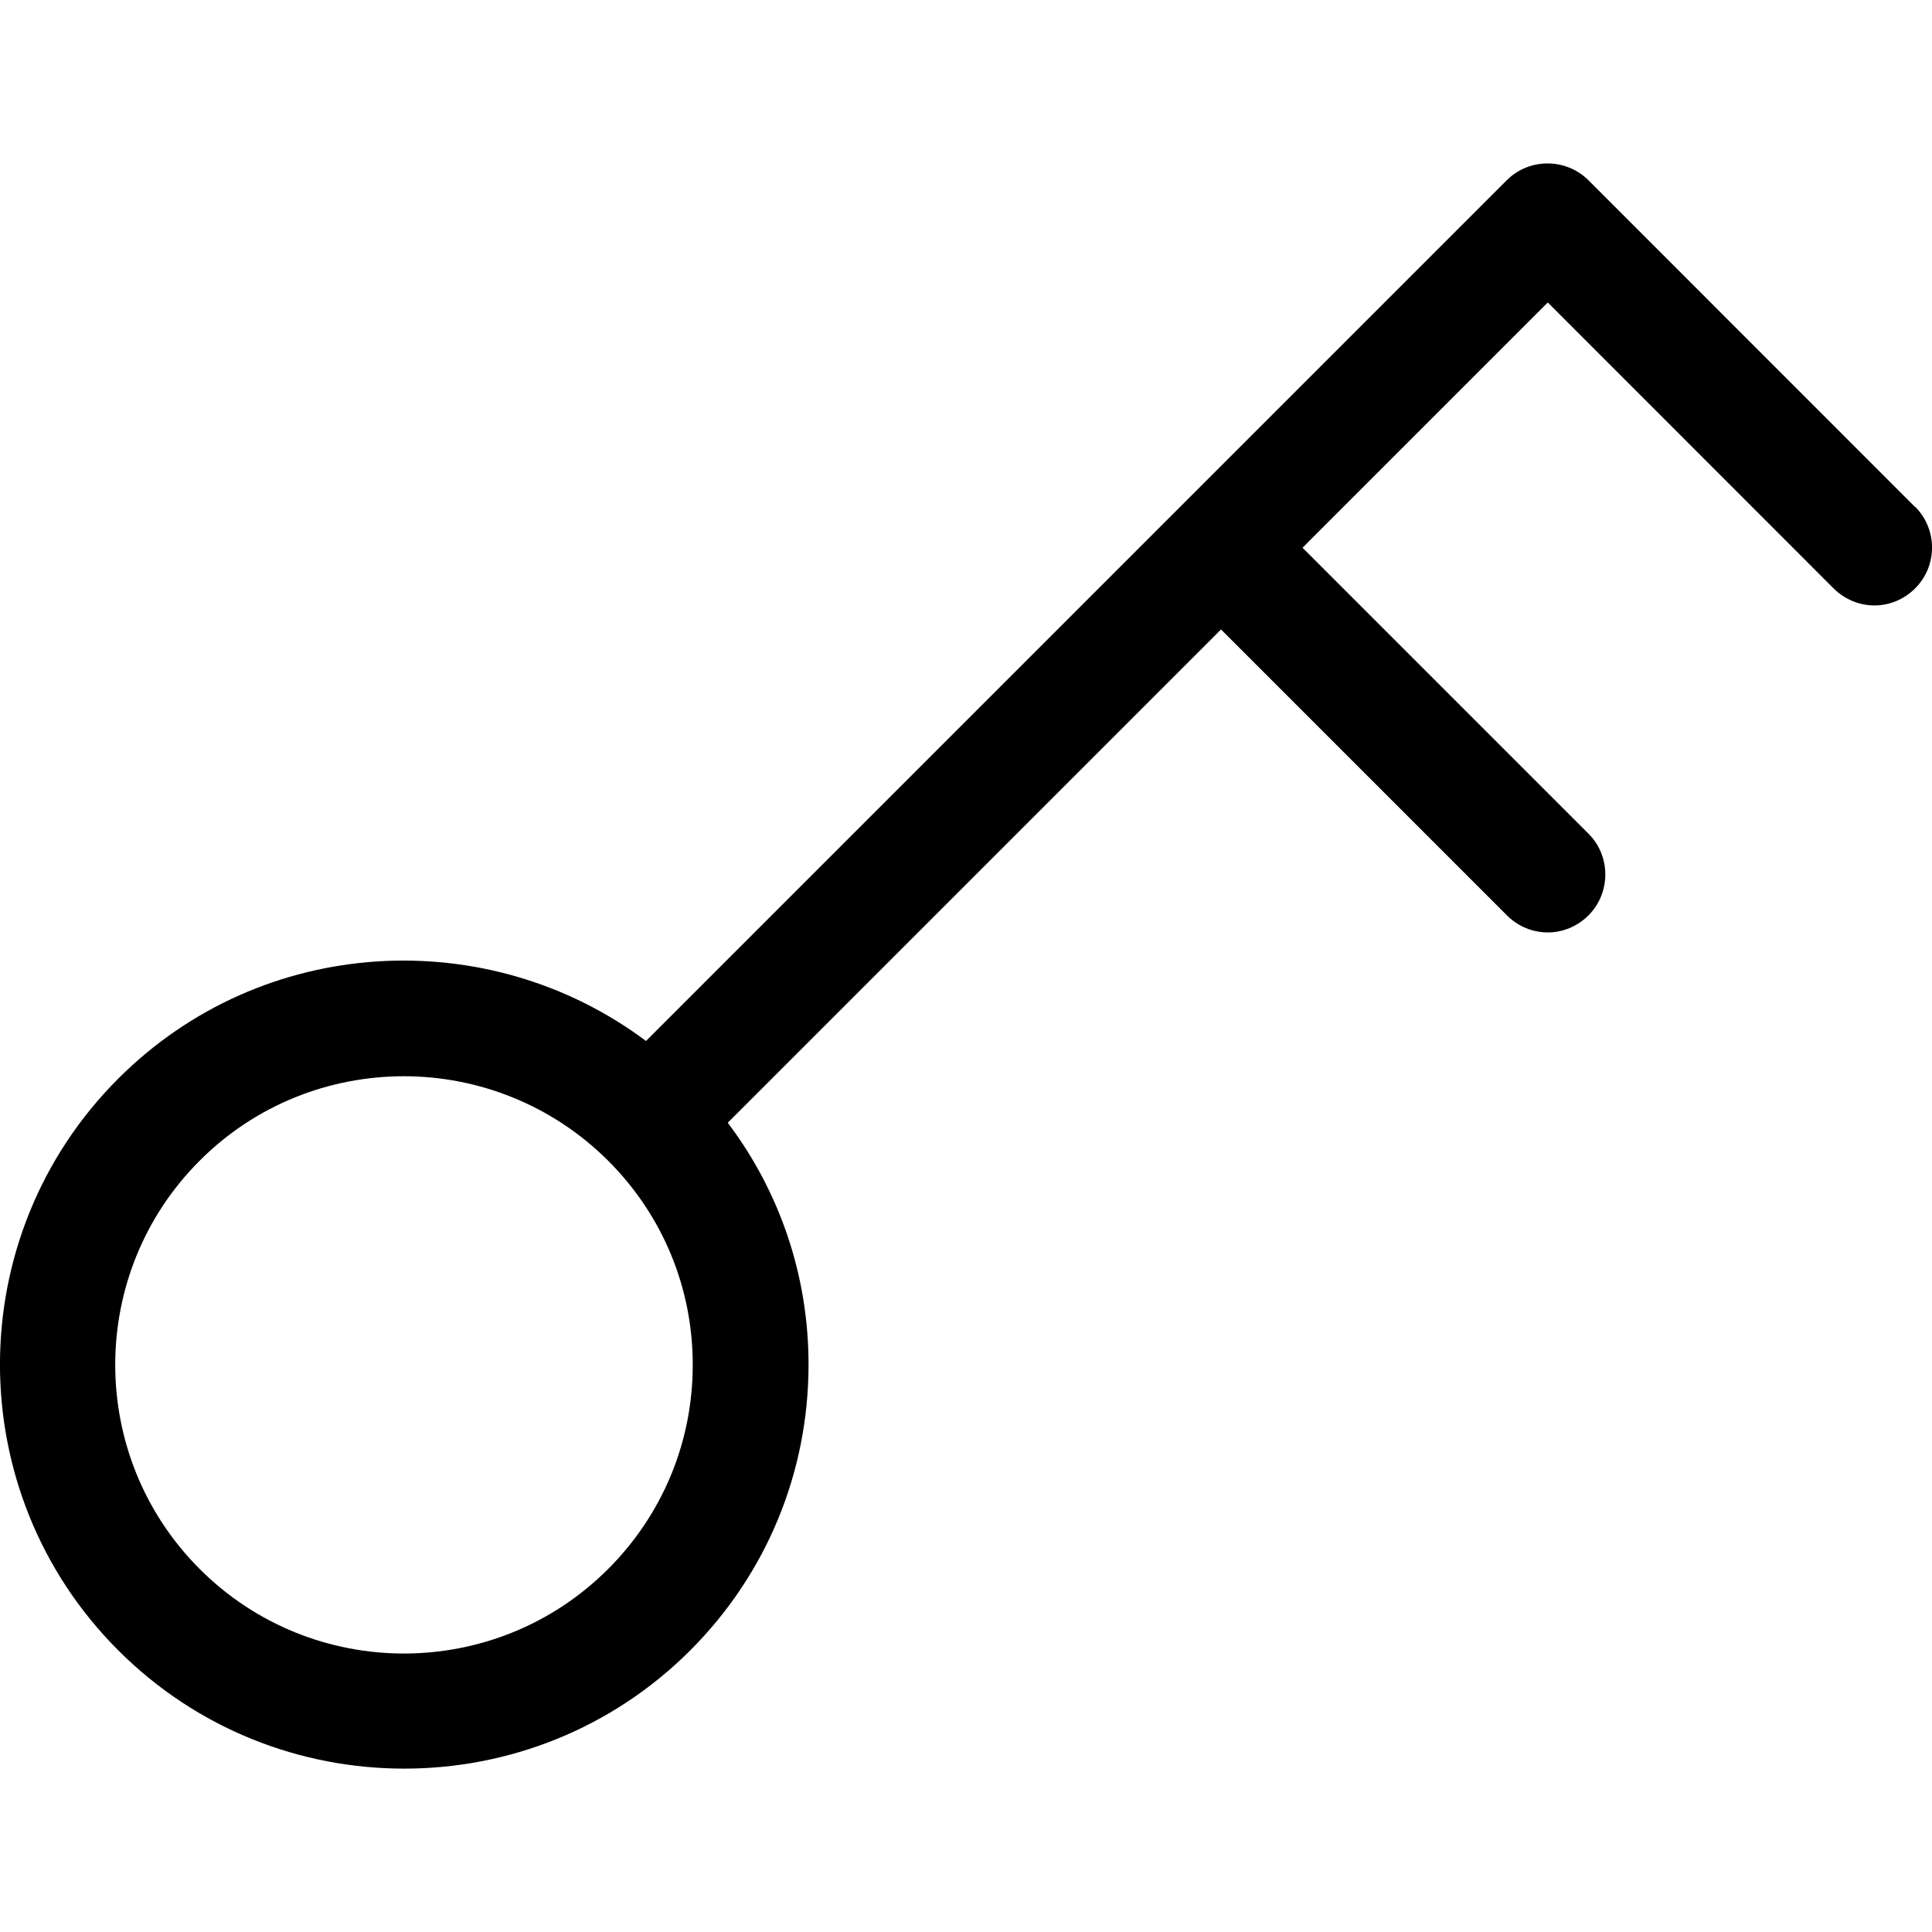 <svg width="16" height="16" viewBox="0 0 16 16" fill="none" xmlns="http://www.w3.org/2000/svg">
<path d="M15.86 4.199L13.155 1.493C12.968 1.307 12.664 1.307 12.478 1.493L9.772 4.199L5.35 8.621C4.039 7.641 2.171 7.741 0.98 8.932C-0.327 10.238 -0.327 12.362 0.98 13.668C1.633 14.321 2.489 14.647 3.348 14.647C4.206 14.647 5.063 14.321 5.716 13.668C6.347 13.037 6.696 12.195 6.696 11.3C6.696 10.568 6.46 9.872 6.027 9.298L10.112 5.213L12.48 7.581C12.573 7.674 12.695 7.722 12.818 7.722C12.94 7.722 13.061 7.674 13.155 7.581C13.341 7.394 13.341 7.09 13.155 6.904L10.787 4.536L12.818 2.505L15.185 4.873C15.279 4.966 15.401 5.014 15.523 5.014C15.645 5.014 15.767 4.966 15.86 4.873C16.047 4.687 16.047 4.383 15.86 4.196V4.199ZM5.036 12.994C4.103 13.927 2.587 13.927 1.654 12.994C0.721 12.061 0.721 10.544 1.654 9.612C2.12 9.145 2.733 8.913 3.345 8.913C3.958 8.913 4.57 9.148 5.036 9.612C5.488 10.064 5.737 10.664 5.737 11.303C5.737 11.941 5.488 12.542 5.036 12.994Z" fill="black"/>
</svg>

